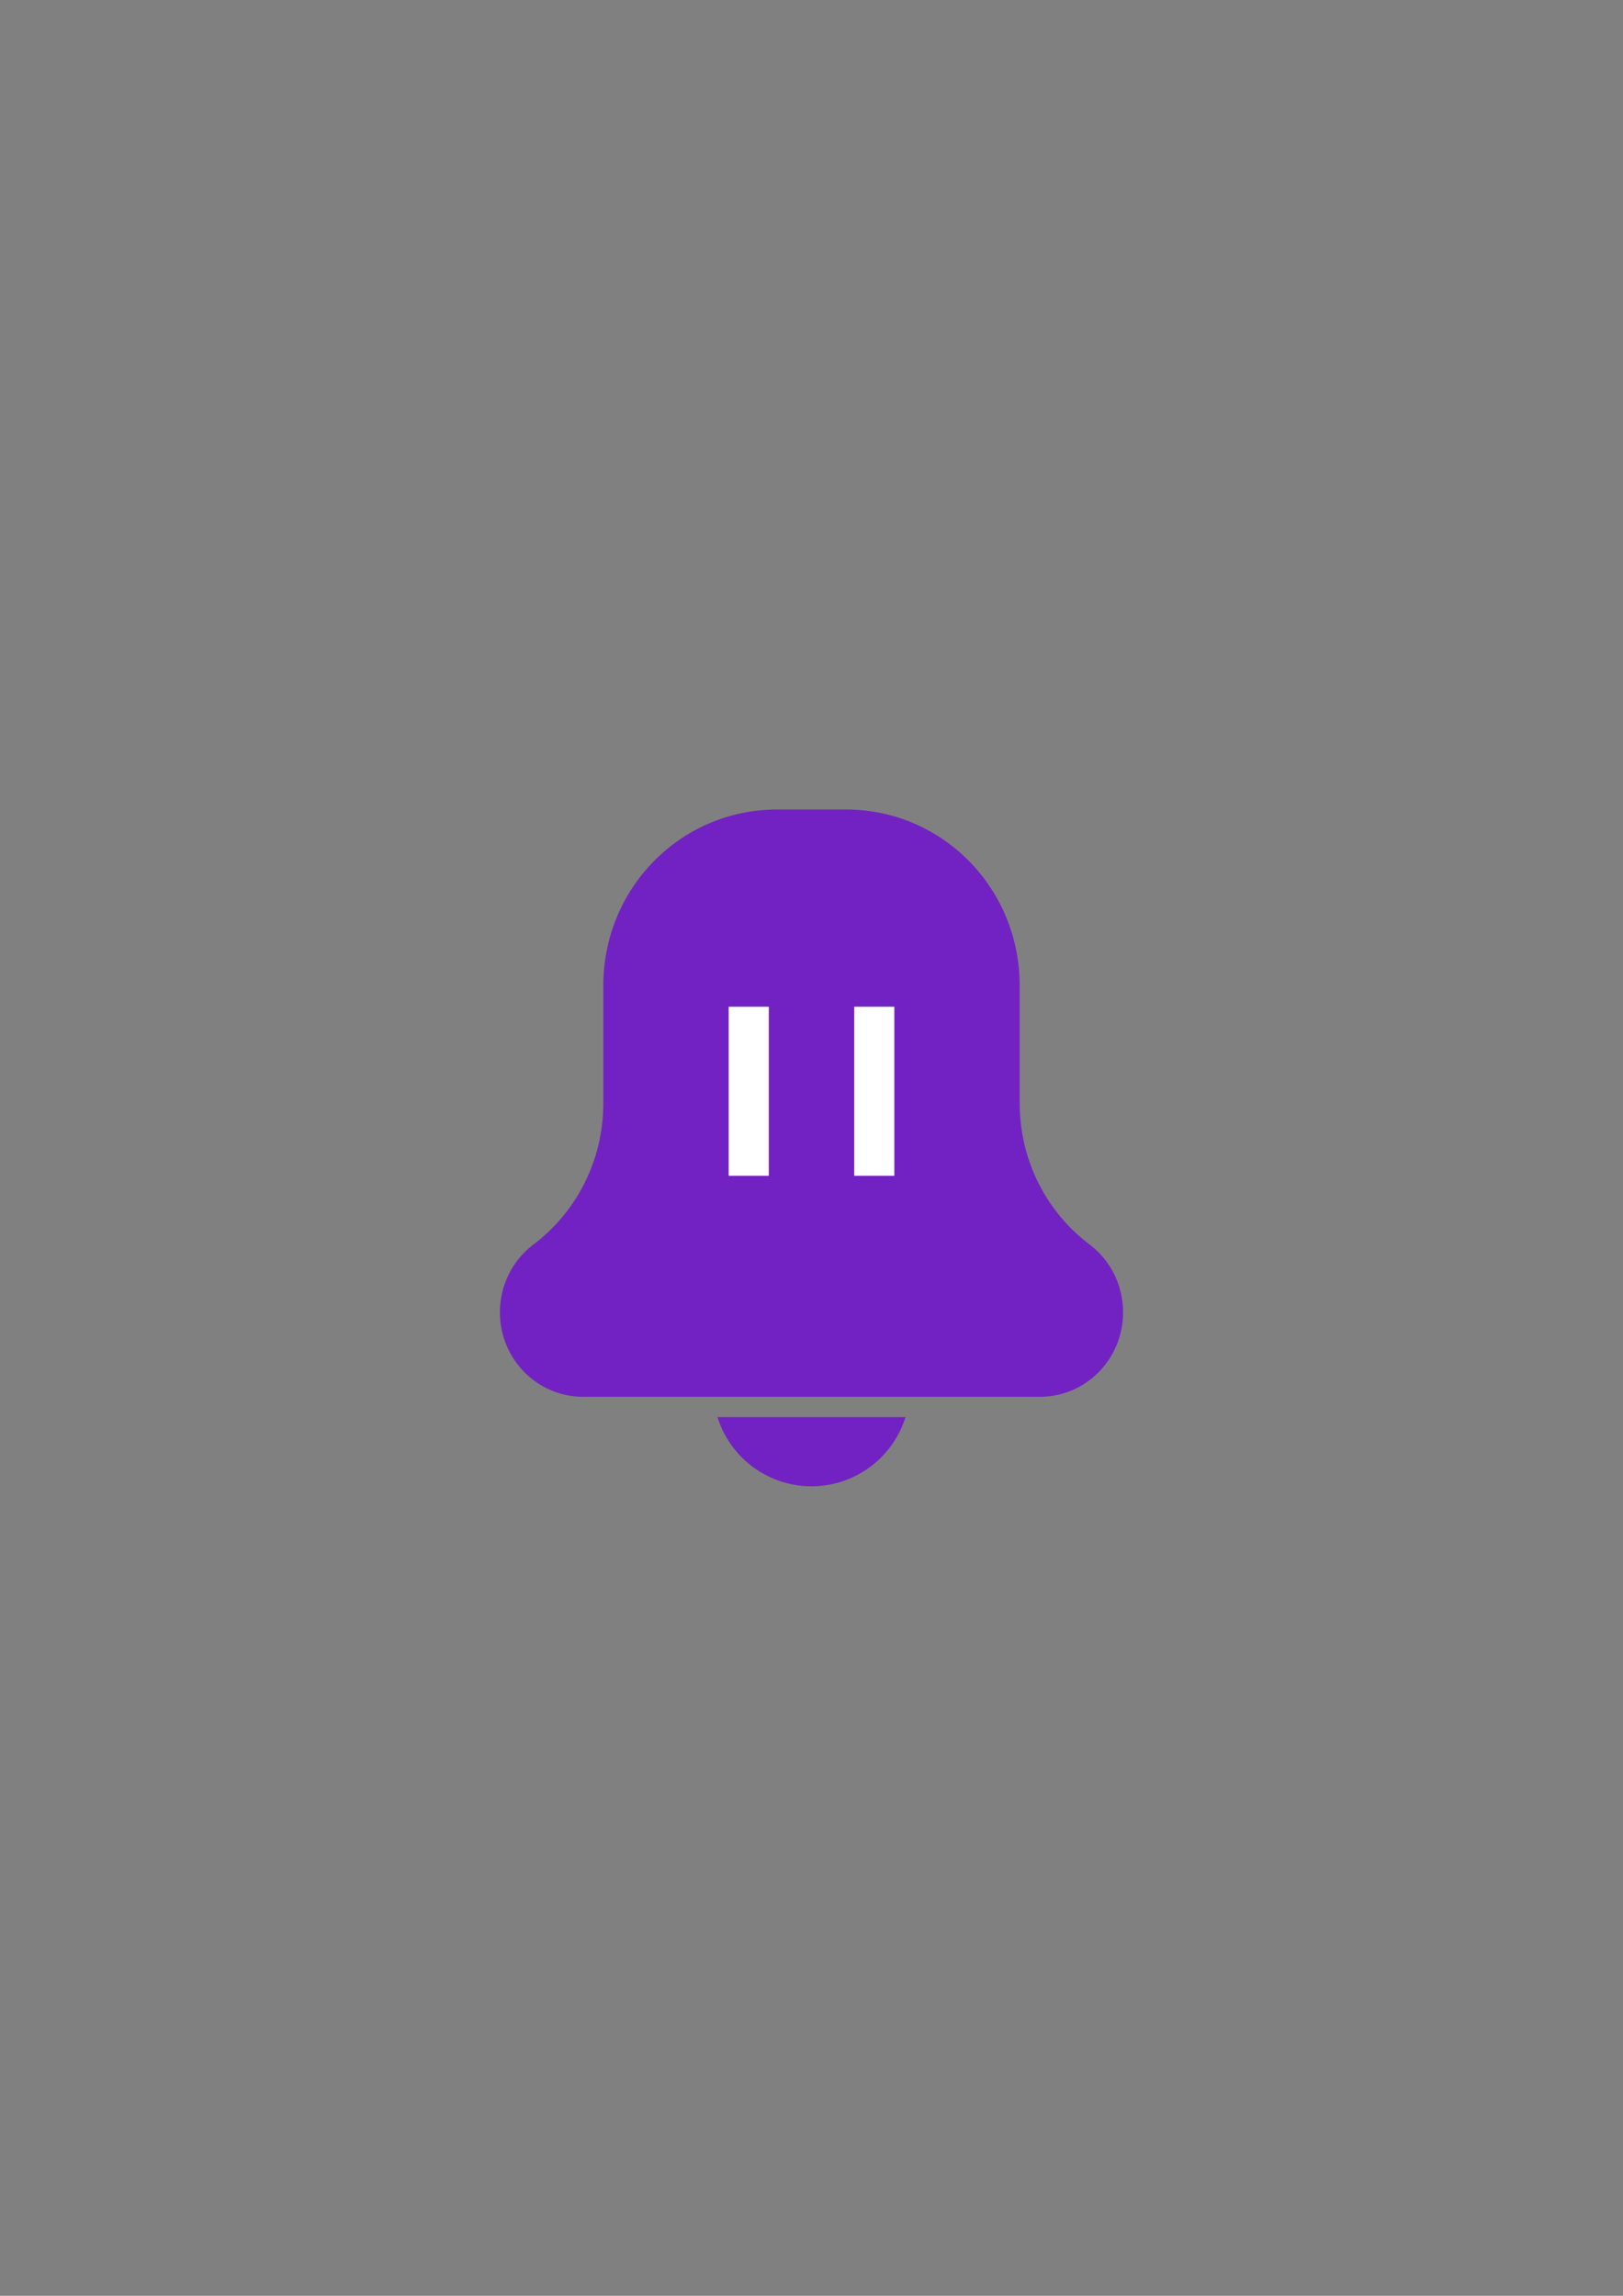 <?xml version="1.0" encoding="UTF-8" standalone="no"?>
<!-- Created with Inkscape (http://www.inkscape.org/) -->

<svg
   width="793.701"
   height="1122.52"
   viewBox="0 0 210 297"
   version="1.1"
   id="svg5"
   sodipodi:docname="NotificationGang.svg"
   inkscape:version="1.2.2 (732a01da63, 2022-12-09)"
   xmlns:inkscape="http://www.inkscape.org/namespaces/inkscape"
   xmlns:sodipodi="http://sodipodi.sourceforge.net/DTD/sodipodi-0.dtd"
   xmlns="http://www.w3.org/2000/svg"
   xmlns:svg="http://www.w3.org/2000/svg">
  <rect x="0" y="0" width="210" height="297" fill="#808080" stroke="none"/>
  <sodipodi:namedview
     id="namedview7"
     pagecolor="#ffffff"
     bordercolor="#ffffff"
     borderopacity="1"
     inkscape:showpageshadow="0"
     inkscape:pageopacity="1"
     inkscape:pagecheckerboard="1"
     inkscape:deskcolor="#505050"
     inkscape:document-units="px"
     showgrid="false"
     inkscape:zoom="0.79464088"
     inkscape:cx="396.40548"
     inkscape:cy="561.25983"
     inkscape:window-width="1920"
     inkscape:window-height="1137"
     inkscape:window-x="-8"
     inkscape:window-y="-8"
     inkscape:window-maximized="1"
     inkscape:current-layer="g21328" />
  <defs
     id="defs2" />
  <g
     inkscape:label="Layer 1"
     inkscape:groupmode="layer"
     id="layer1"
     style="fill:#4d4d4d">
    <g
       id="g21328"
       inkscape:label="Notification Gang Logo"
       transform="translate(0,-15.116)">
      <path
         id="path15905"
         style="opacity:1;fill:#7222c2;fill-opacity:1;stroke-width:0.39;paint-order:stroke fill markers"
         d="m 92.837,198.444 a 12.742,12.742 0 0 0 12.163,8.949 12.742,12.742 0 0 0 12.163,-8.949 z" />
      <path
         id="rect3497"
         style="opacity:1;fill:#7222c2;fill-opacity:1;stroke-width:0.179;paint-order:stroke fill markers"
         d="m 100.538,119.839 c -12.451,0 -22.475,10.161 -22.475,22.782 v 15.208 c 0,7.597 -3.635,14.298 -9.241,18.433 -2.52,1.999 -4.136,5.109 -4.136,8.618 0,6.06 4.813,10.939 10.792,10.939 h 25.061 8.924 25.06 c 5.979,0 10.792,-4.879 10.792,-10.939 0,-3.521 -1.628,-6.637 -4.162,-8.636 -5.592,-4.136 -9.216,-10.83 -9.216,-18.415 v -15.208 c 0,-12.621 -10.024,-22.782 -22.475,-22.782 z" />
      <path
         id="rect21320"
         style="opacity:1;fill:#ffffff;stroke-width:0.265;paint-order:stroke fill markers"
         d="m 110.525,145.354 h 5.191 v 21.866 h -5.191 z m -16.24,0 h 5.191 v 21.866 h -5.191 z" />
    </g>
  </g>
</svg>
